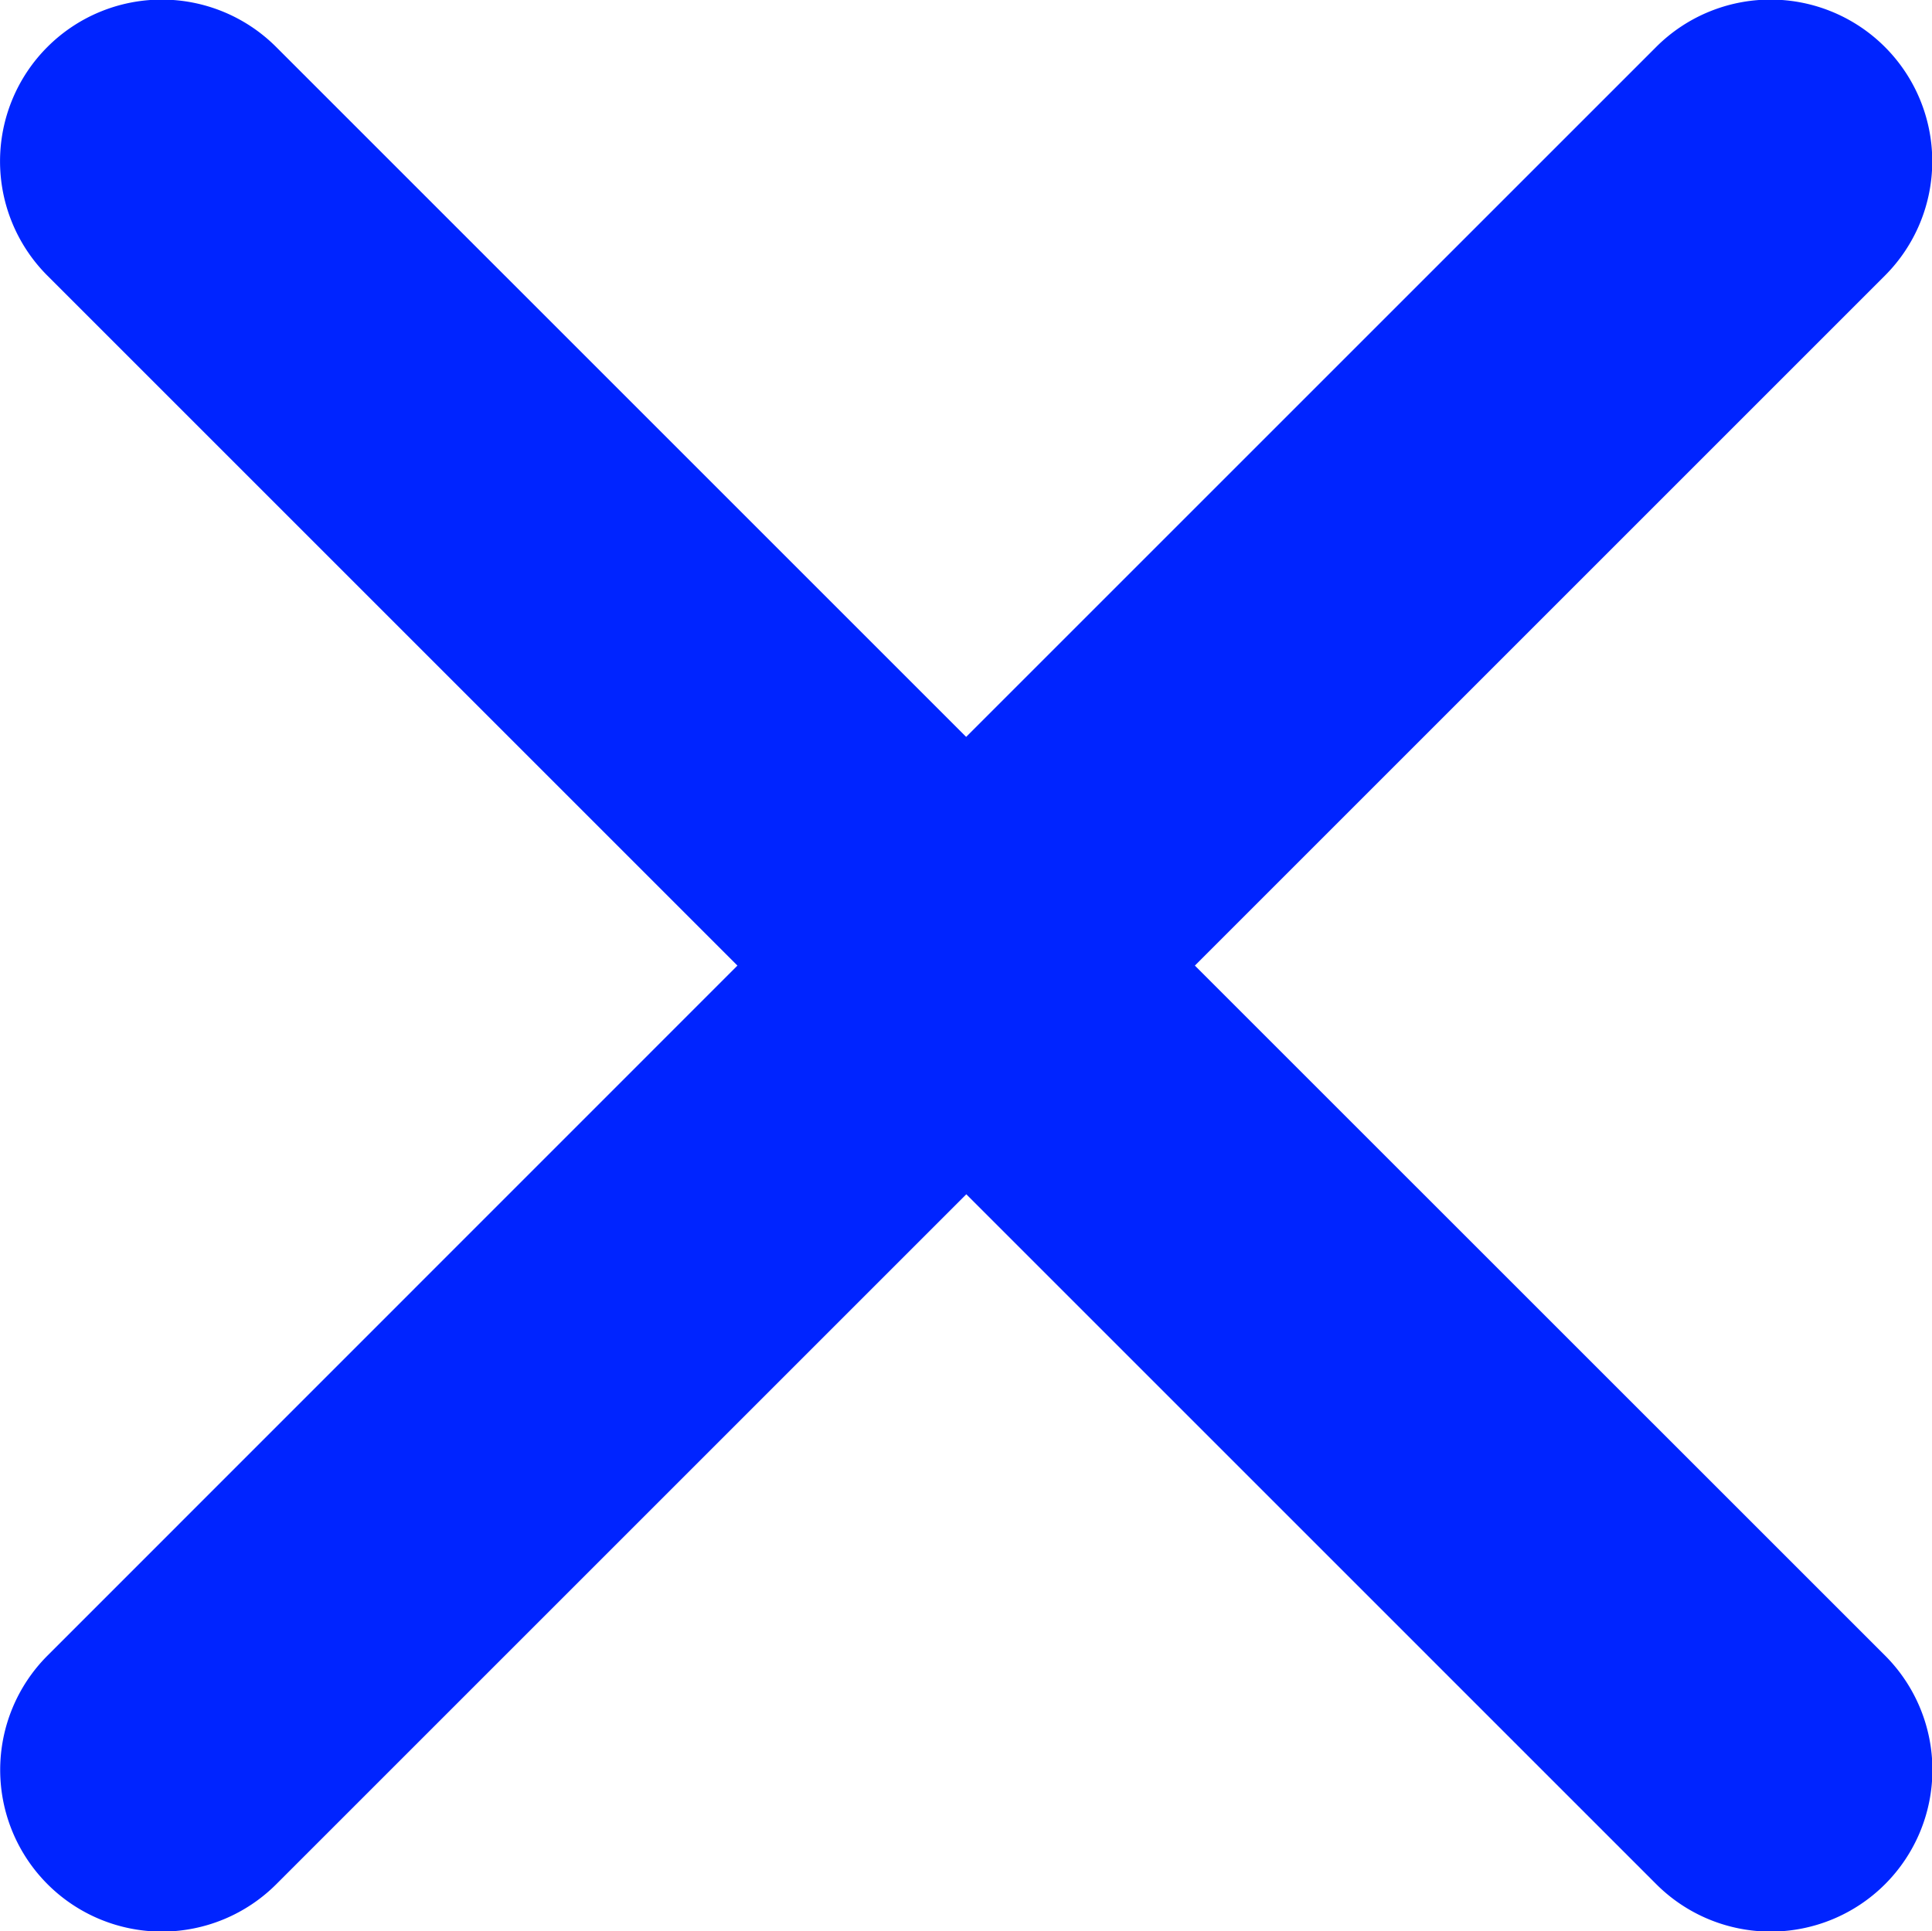 <svg xmlns="http://www.w3.org/2000/svg" width="13" height="12.997" viewBox="0 0 13 12.997" fill="#0024FF">
  <path fill="#0024FF" id="closeicon" d="M19.325,17.787l4.643-4.643a1.088,1.088,0,1,0-1.539-1.539l-4.643,4.643-4.643-4.643a1.088,1.088,0,1,0-1.539,1.539l4.643,4.643L11.605,22.43a1.088,1.088,0,0,0,1.539,1.539l4.643-4.643,4.643,4.643a1.088,1.088,0,0,0,1.539-1.539Z" transform="translate(-11.285 -11.289)"/>
</svg>
